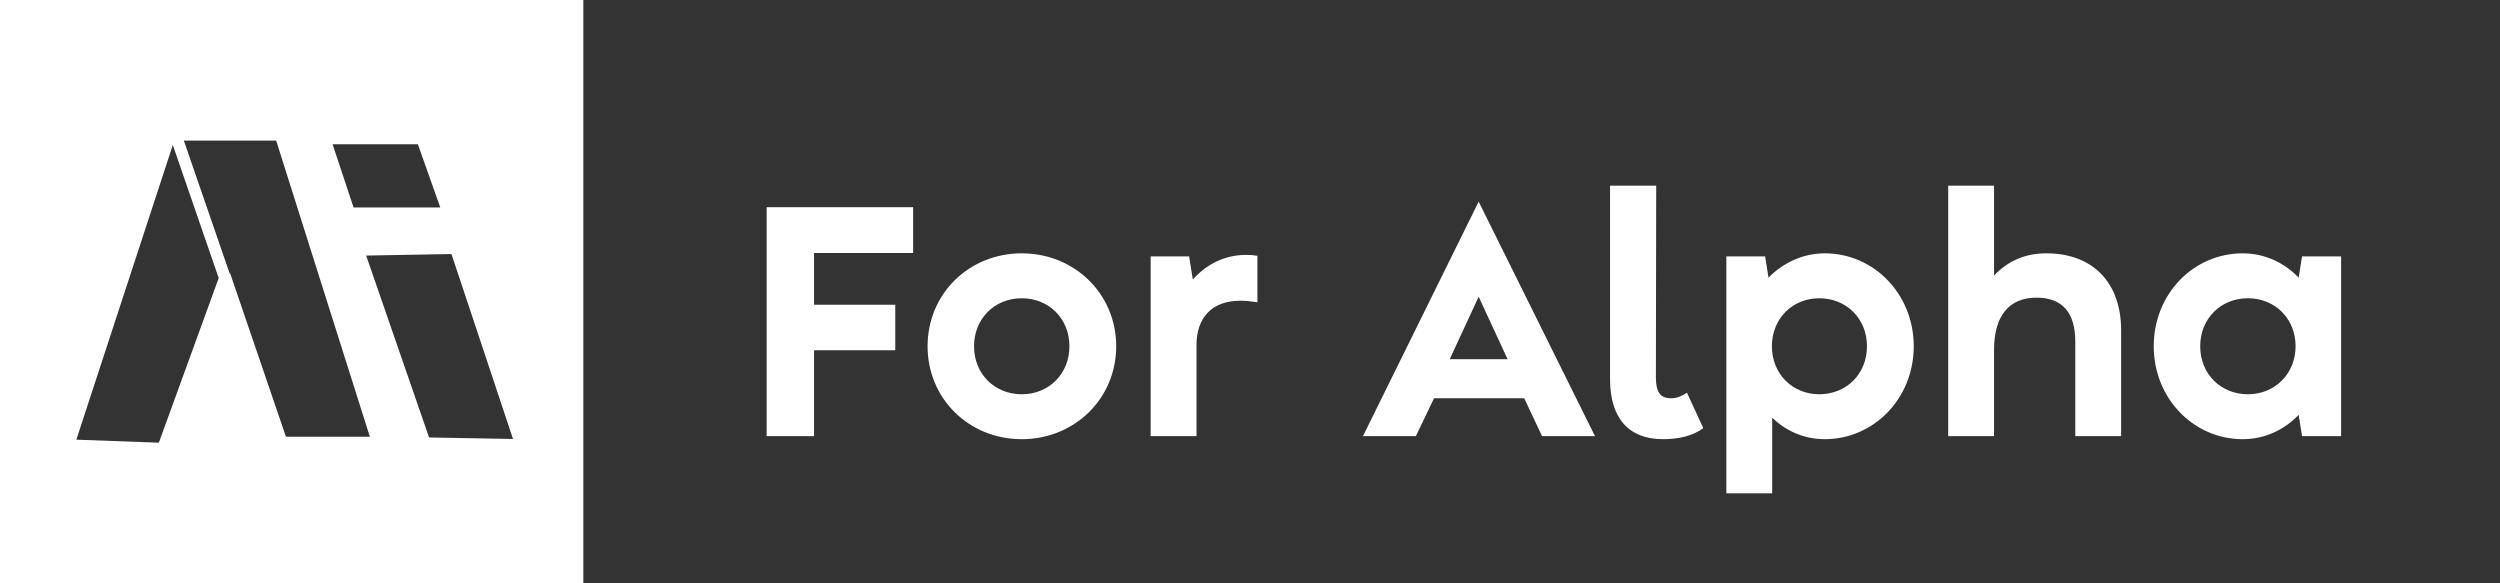 <?xml version="1.0" encoding="UTF-8"?>
<svg width="390px" height="91px" viewBox="0 0 390 91" version="1.1" xmlns="http://www.w3.org/2000/svg" xmlns:xlink="http://www.w3.org/1999/xlink">
    <rect x="0" y="0" width="390" height="91" fill="#333333" stroke="none"/>
    <title>Logo_Ai-for-Alpha_White@2x</title>
    <g id="Logo_Ai-for-Alpha_White" stroke="none" stroke-width="1" fill="none" fill-rule="evenodd">
        <path d="M126.991,68.032 L126.991,54.64 L139.663,54.64 L139.663,47.536 L126.991,47.536 L126.991,39.472 L142.447,39.472 L142.447,32.32 L119.599,32.32 L119.599,68.032 L126.991,68.032 Z M159.391,68.512 C167.647,68.512 174.127,62.176 174.127,54.016 C174.127,45.856 167.647,39.52 159.391,39.52 C151.183,39.52 144.703,45.808 144.703,54.016 C144.703,62.176 151.135,68.512 159.391,68.512 Z M159.391,61.504 C155.167,61.504 151.951,58.336 151.951,54.016 C151.951,49.696 155.167,46.528 159.391,46.528 C163.615,46.528 166.831,49.696 166.831,54.016 C166.831,58.288 163.663,61.504 159.391,61.504 Z M186.655,68.032 L186.655,53.824 C186.655,49.648 188.959,46.912 193.519,46.912 C194.335,46.912 195.247,47.008 196.159,47.152 L196.159,39.904 C195.583,39.808 195.007,39.76 194.431,39.76 C191.023,39.76 188.191,41.248 186.079,43.6 L185.503,40 L179.503,40 L179.503,68.032 L186.655,68.032 Z M220.879,68.032 L223.711,62.128 L237.775,62.128 L240.559,68.032 L248.815,68.032 L230.671,31.456 L212.623,68.032 L220.879,68.032 Z M235.183,56.032 L226.159,56.032 L230.671,46.288 L235.183,56.032 Z M259.423,68.512 C261.775,68.512 264.079,68.032 265.711,66.784 L263.167,61.264 C262.255,61.84 261.583,62.128 260.671,62.128 C258.943,62.128 258.319,61.072 258.319,58.864 L258.367,28.96 L251.167,28.96 L251.167,59.152 C251.167,65.2 254.047,68.512 259.423,68.512 Z M276.463,76.96 L276.463,65.152 C278.527,67.168 281.359,68.512 284.671,68.512 C292.255,68.512 298.543,62.224 298.543,54.016 C298.543,45.856 292.303,39.52 284.671,39.52 C281.071,39.52 277.999,41.152 275.887,43.312 L275.359,40 L269.311,40 L269.311,76.96 L276.463,76.96 Z M283.807,61.504 C279.631,61.504 276.415,58.336 276.415,54.016 C276.415,49.744 279.583,46.528 283.807,46.528 C288.031,46.528 291.247,49.696 291.247,54.016 C291.247,58.336 288.031,61.504 283.807,61.504 Z M311.071,68.032 L311.071,54.592 C311.071,49.312 313.375,46.432 317.695,46.432 C321.679,46.432 323.743,48.736 323.743,53.248 L323.743,68.032 L330.895,68.032 L330.895,51.52 C330.895,44.08 326.479,39.52 319.231,39.52 C316.015,39.52 313.327,40.624 311.071,42.976 L311.071,28.96 L303.919,28.96 L303.919,68.032 L311.071,68.032 Z M349.855,68.512 C353.455,68.512 356.479,66.928 358.591,64.72 L359.119,68.032 L365.215,68.032 L365.215,40 L359.119,40 L358.591,43.312 C356.479,41.104 353.455,39.52 349.855,39.52 C342.223,39.52 335.983,45.808 335.983,54.016 C335.983,62.176 342.223,68.512 349.855,68.512 Z M350.671,61.504 C346.447,61.504 343.231,58.336 343.231,54.016 C343.231,49.696 346.447,46.528 350.671,46.528 C354.895,46.528 358.111,49.696 358.111,54.016 C358.111,58.288 354.895,61.504 350.671,61.504 Z" id="ForAlpha" fill="#FFFFFF" fill-rule="nonzero"></path>
        <g id="Symbol" transform="translate(-0, 0)" fill="#FFFFFF">
            <path d="M70.427,39.631 L80.028,68.48 L66.937,68.245 L57.119,39.866 L70.427,39.631 Z M26.959,22.621 L34.118,43.379 L24.779,69.058 L11.908,68.59 L26.959,22.621 Z M51.884,22.51 L65.191,22.51 L68.682,32.361 L55.155,32.361 L51.884,22.51 Z M28.679,21.932 L43.081,21.932 L57.698,68.134 L44.607,68.134 L35.879,42.572 L35.836,42.69 L28.679,21.932 Z M0,0 L91,0 L91,91 L0,91 L0,0 Z" id="Fill-3"></path>
        </g>
    </g>
</svg>